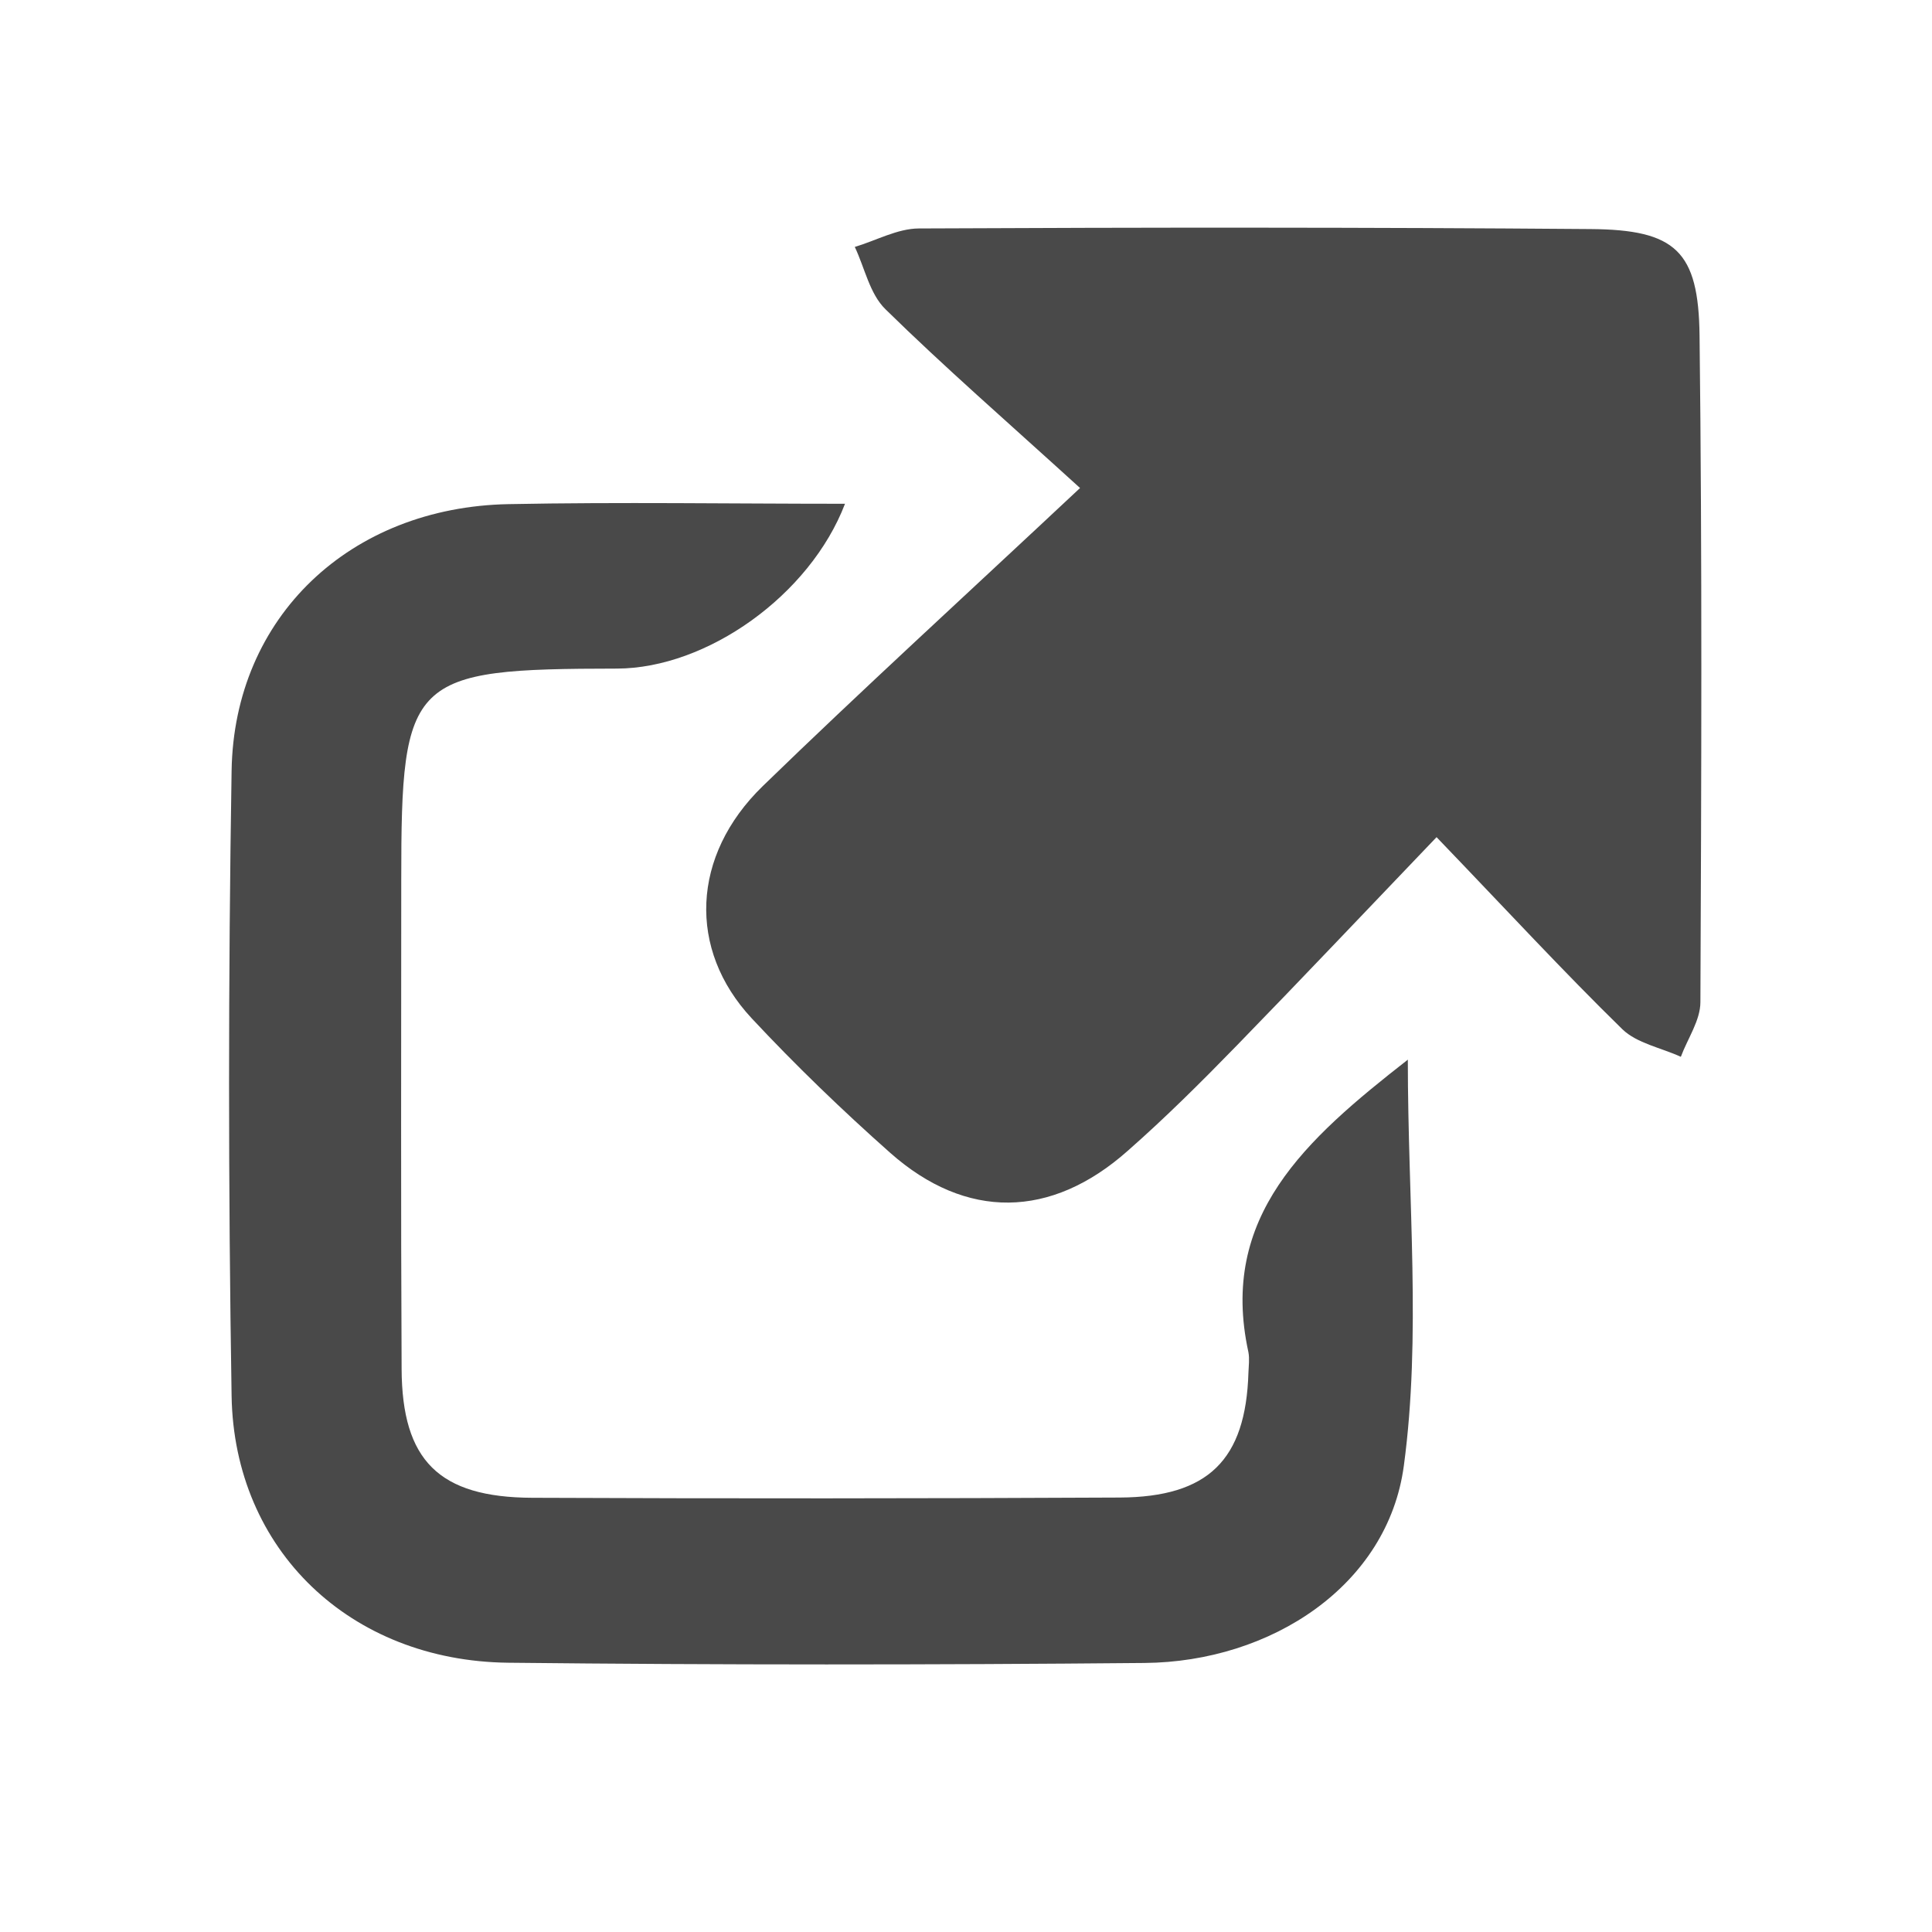 <svg width="16" height="16" viewBox="0 0 16 16" fill="none" xmlns="http://www.w3.org/2000/svg">
<path d="M8.945 4.042C8.335 3.487 7.819 3.038 7.333 2.561C7.202 2.433 7.162 2.22 7.079 2.045C7.256 1.992 7.432 1.893 7.609 1.892C9.463 1.883 11.318 1.882 13.172 1.897C13.877 1.902 14.067 2.079 14.075 2.78C14.097 4.619 14.09 6.46 14.082 8.299C14.082 8.45 13.976 8.601 13.92 8.752C13.756 8.677 13.556 8.64 13.436 8.524C12.948 8.047 12.486 7.546 11.897 6.933C11.287 7.57 10.77 8.117 10.244 8.657C9.952 8.957 9.655 9.253 9.34 9.53C8.704 10.095 8.001 10.104 7.372 9.547C6.973 9.193 6.588 8.822 6.225 8.433C5.694 7.863 5.725 7.086 6.316 6.511C7.135 5.716 7.979 4.946 8.944 4.042H8.945Z" fill="#494949"/>
<path d="M11.659 8.778C11.659 9.955 11.771 11.063 11.626 12.139C11.493 13.129 10.528 13.763 9.478 13.772C7.722 13.788 5.965 13.789 4.208 13.77C2.901 13.755 1.939 12.837 1.918 11.561C1.89 9.836 1.89 8.108 1.918 6.383C1.938 5.108 2.9 4.2 4.212 4.175C5.136 4.157 6.06 4.172 6.998 4.172C6.707 4.931 5.854 5.535 5.109 5.537C3.393 5.539 3.323 5.606 3.323 7.283C3.323 8.634 3.319 9.985 3.326 11.336C3.329 12.095 3.635 12.401 4.408 12.404C6.029 12.411 7.651 12.41 9.273 12.402C10.007 12.398 10.317 12.09 10.339 11.368C10.341 11.312 10.349 11.253 10.339 11.199C10.093 10.075 10.811 9.438 11.66 8.775L11.659 8.778Z" fill="#494949"/>
</svg>
